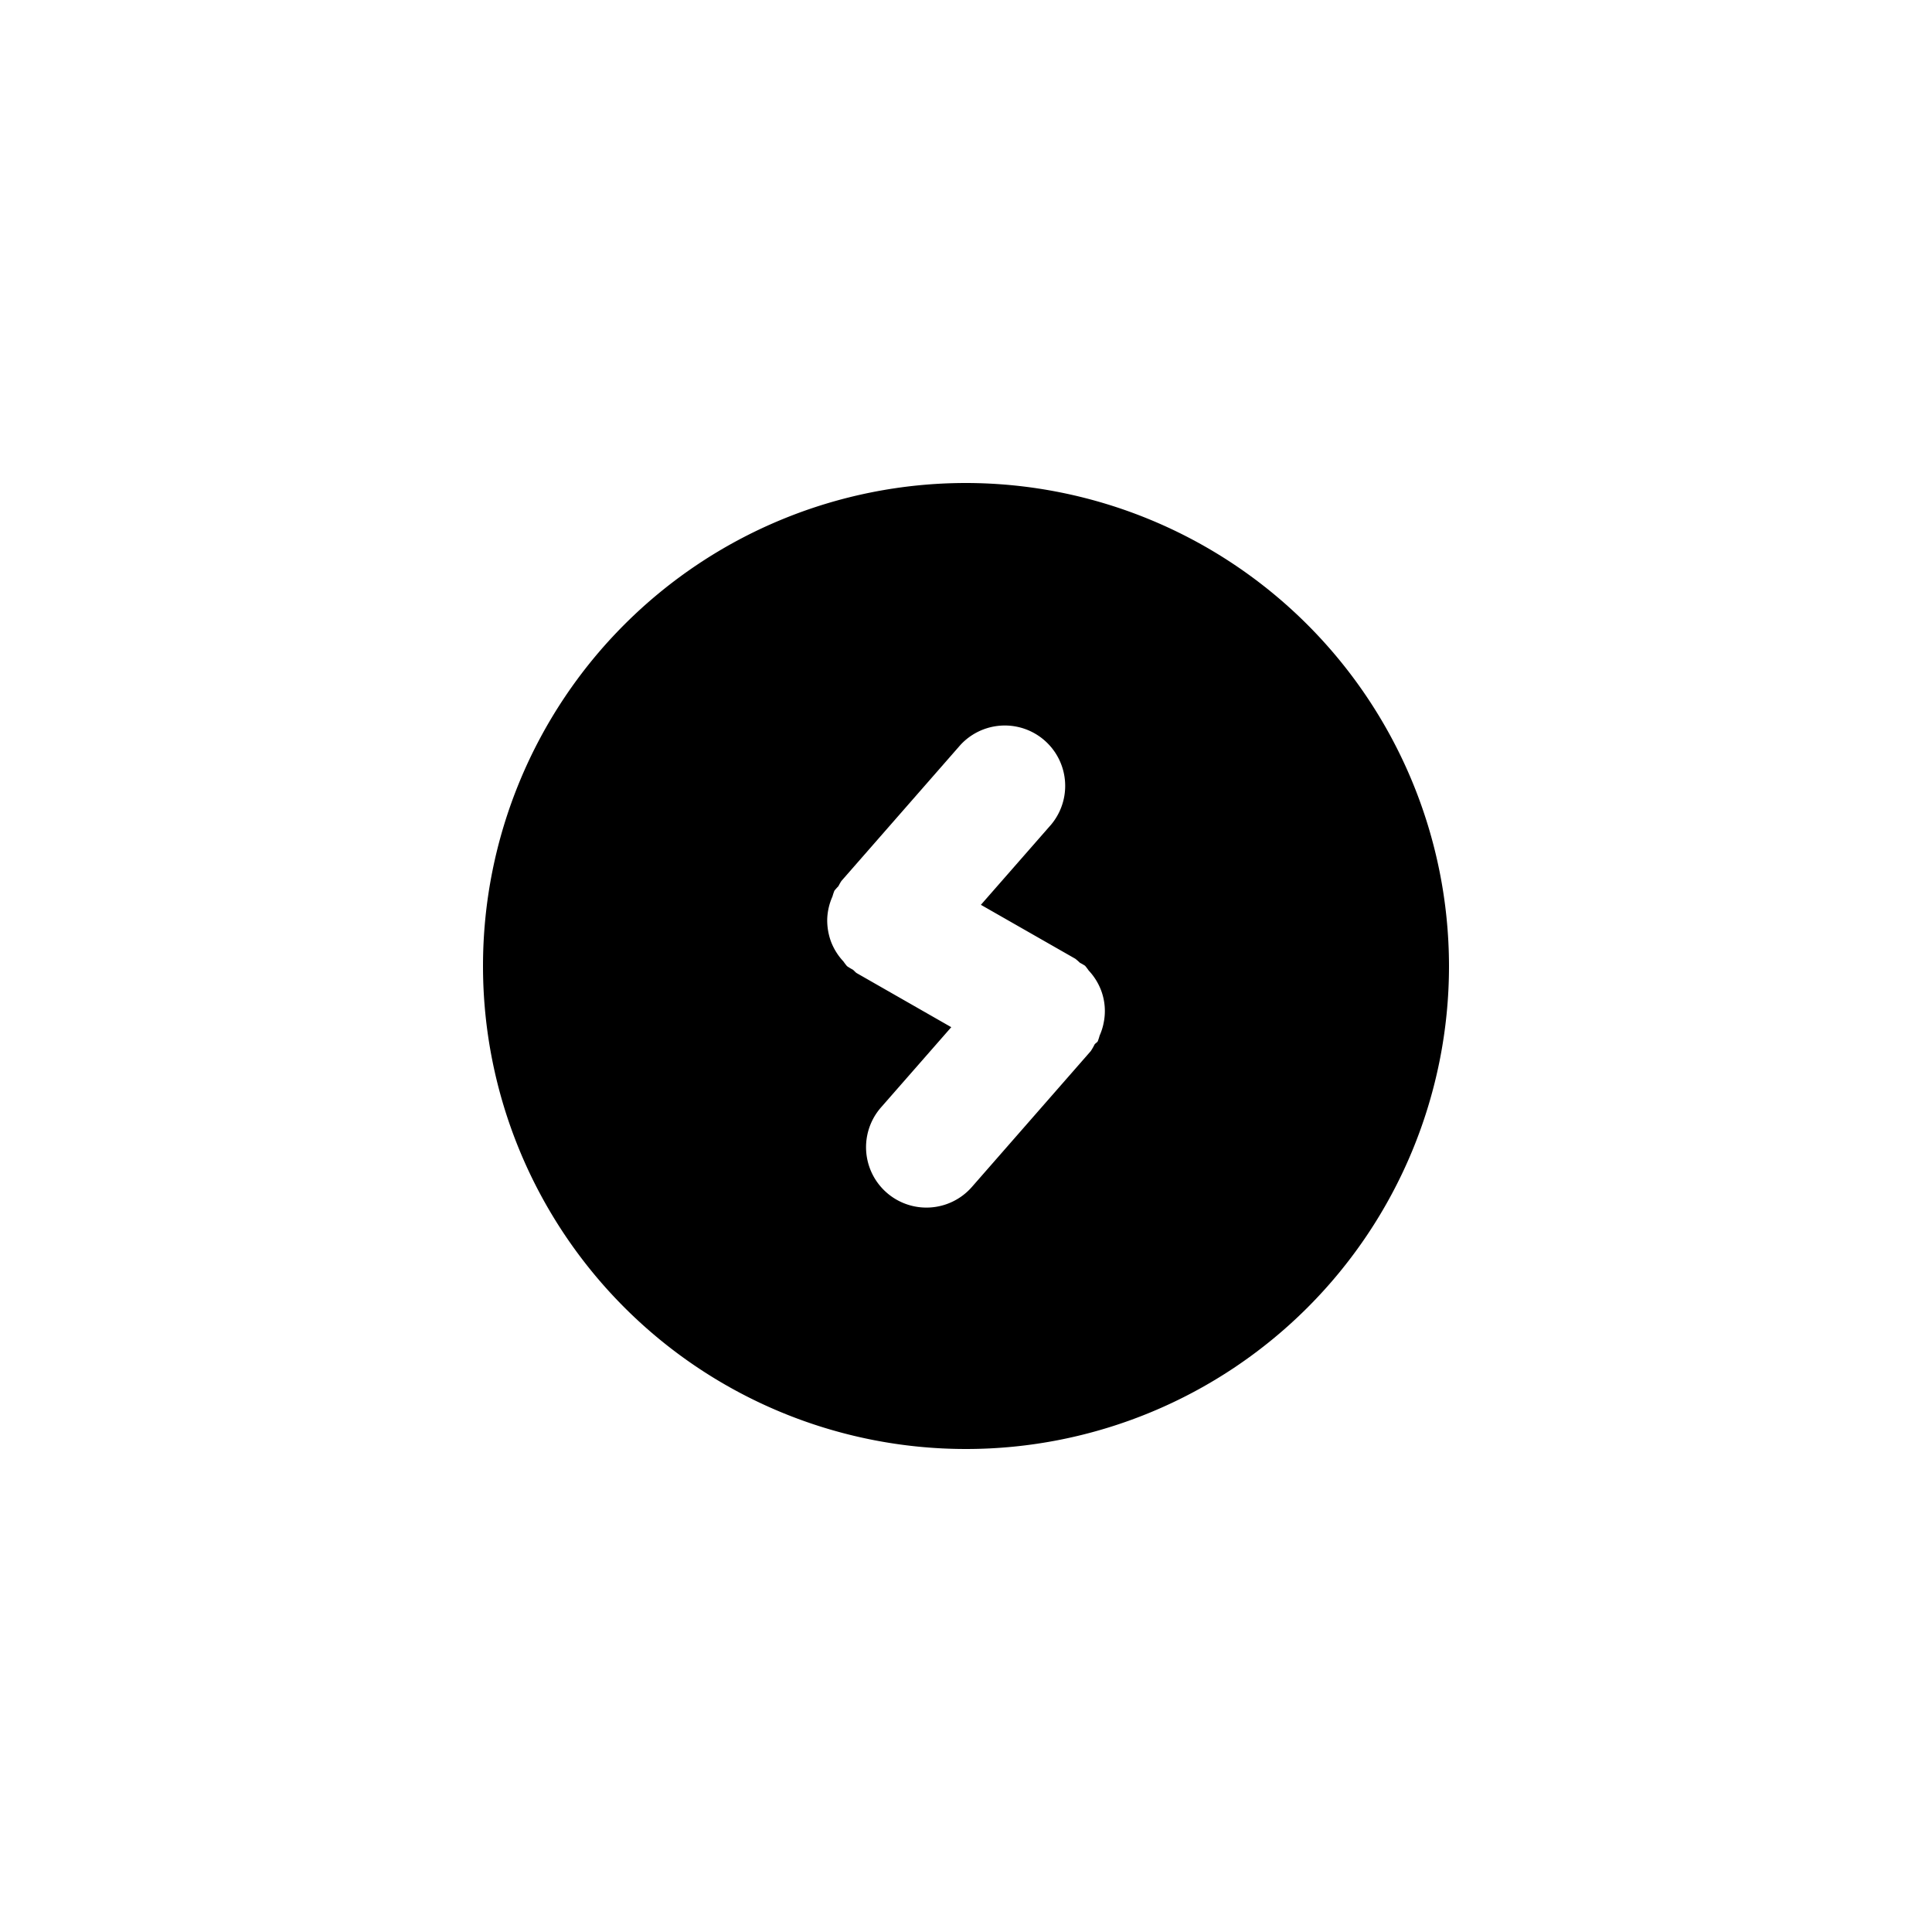 <svg id="icons" xmlns="http://www.w3.org/2000/svg" viewBox="0 0 24 24"><title>01-08-thunder-fill-s</title><rect id="canvas" width="24" height="24" style="fill:none"/><path d="M12,6a6,6,0,1,0,6,6A6.007,6.007,0,0,0,12,6Zm1.707,6.721a.719.719,0,0,1-.047.143.7.7,0,0,1-.023.071c-.01.017-.029.024-.04.04a.707.707,0,0,1-.047.082l-1.477,1.688a.75.75,0,0,1-1.129-.988l.873-.997-1.172-.67c-.021-.012-.033-.032-.052-.045A.706.706,0,0,1,10.522,12.002a.711.711,0,0,1-.045-.059.75.75,0,0,1-.154-.246.77.77,0,0,1-.047-.279.748.748,0,0,1,.065-.281.7.7,0,0,1,.024-.072.696.696,0,0,1,.05-.056.698.698,0,0,1,.037-.065l1.477-1.688a.75.75,0,0,1,1.129.987l-.873.997,1.173.67a.694.694,0,0,1,.057.05.692.692,0,0,1,.064.037.711.711,0,0,1,.045.059.75.75,0,0,1,.154.246.727.727,0,0,1,.029.418Z"/></svg>